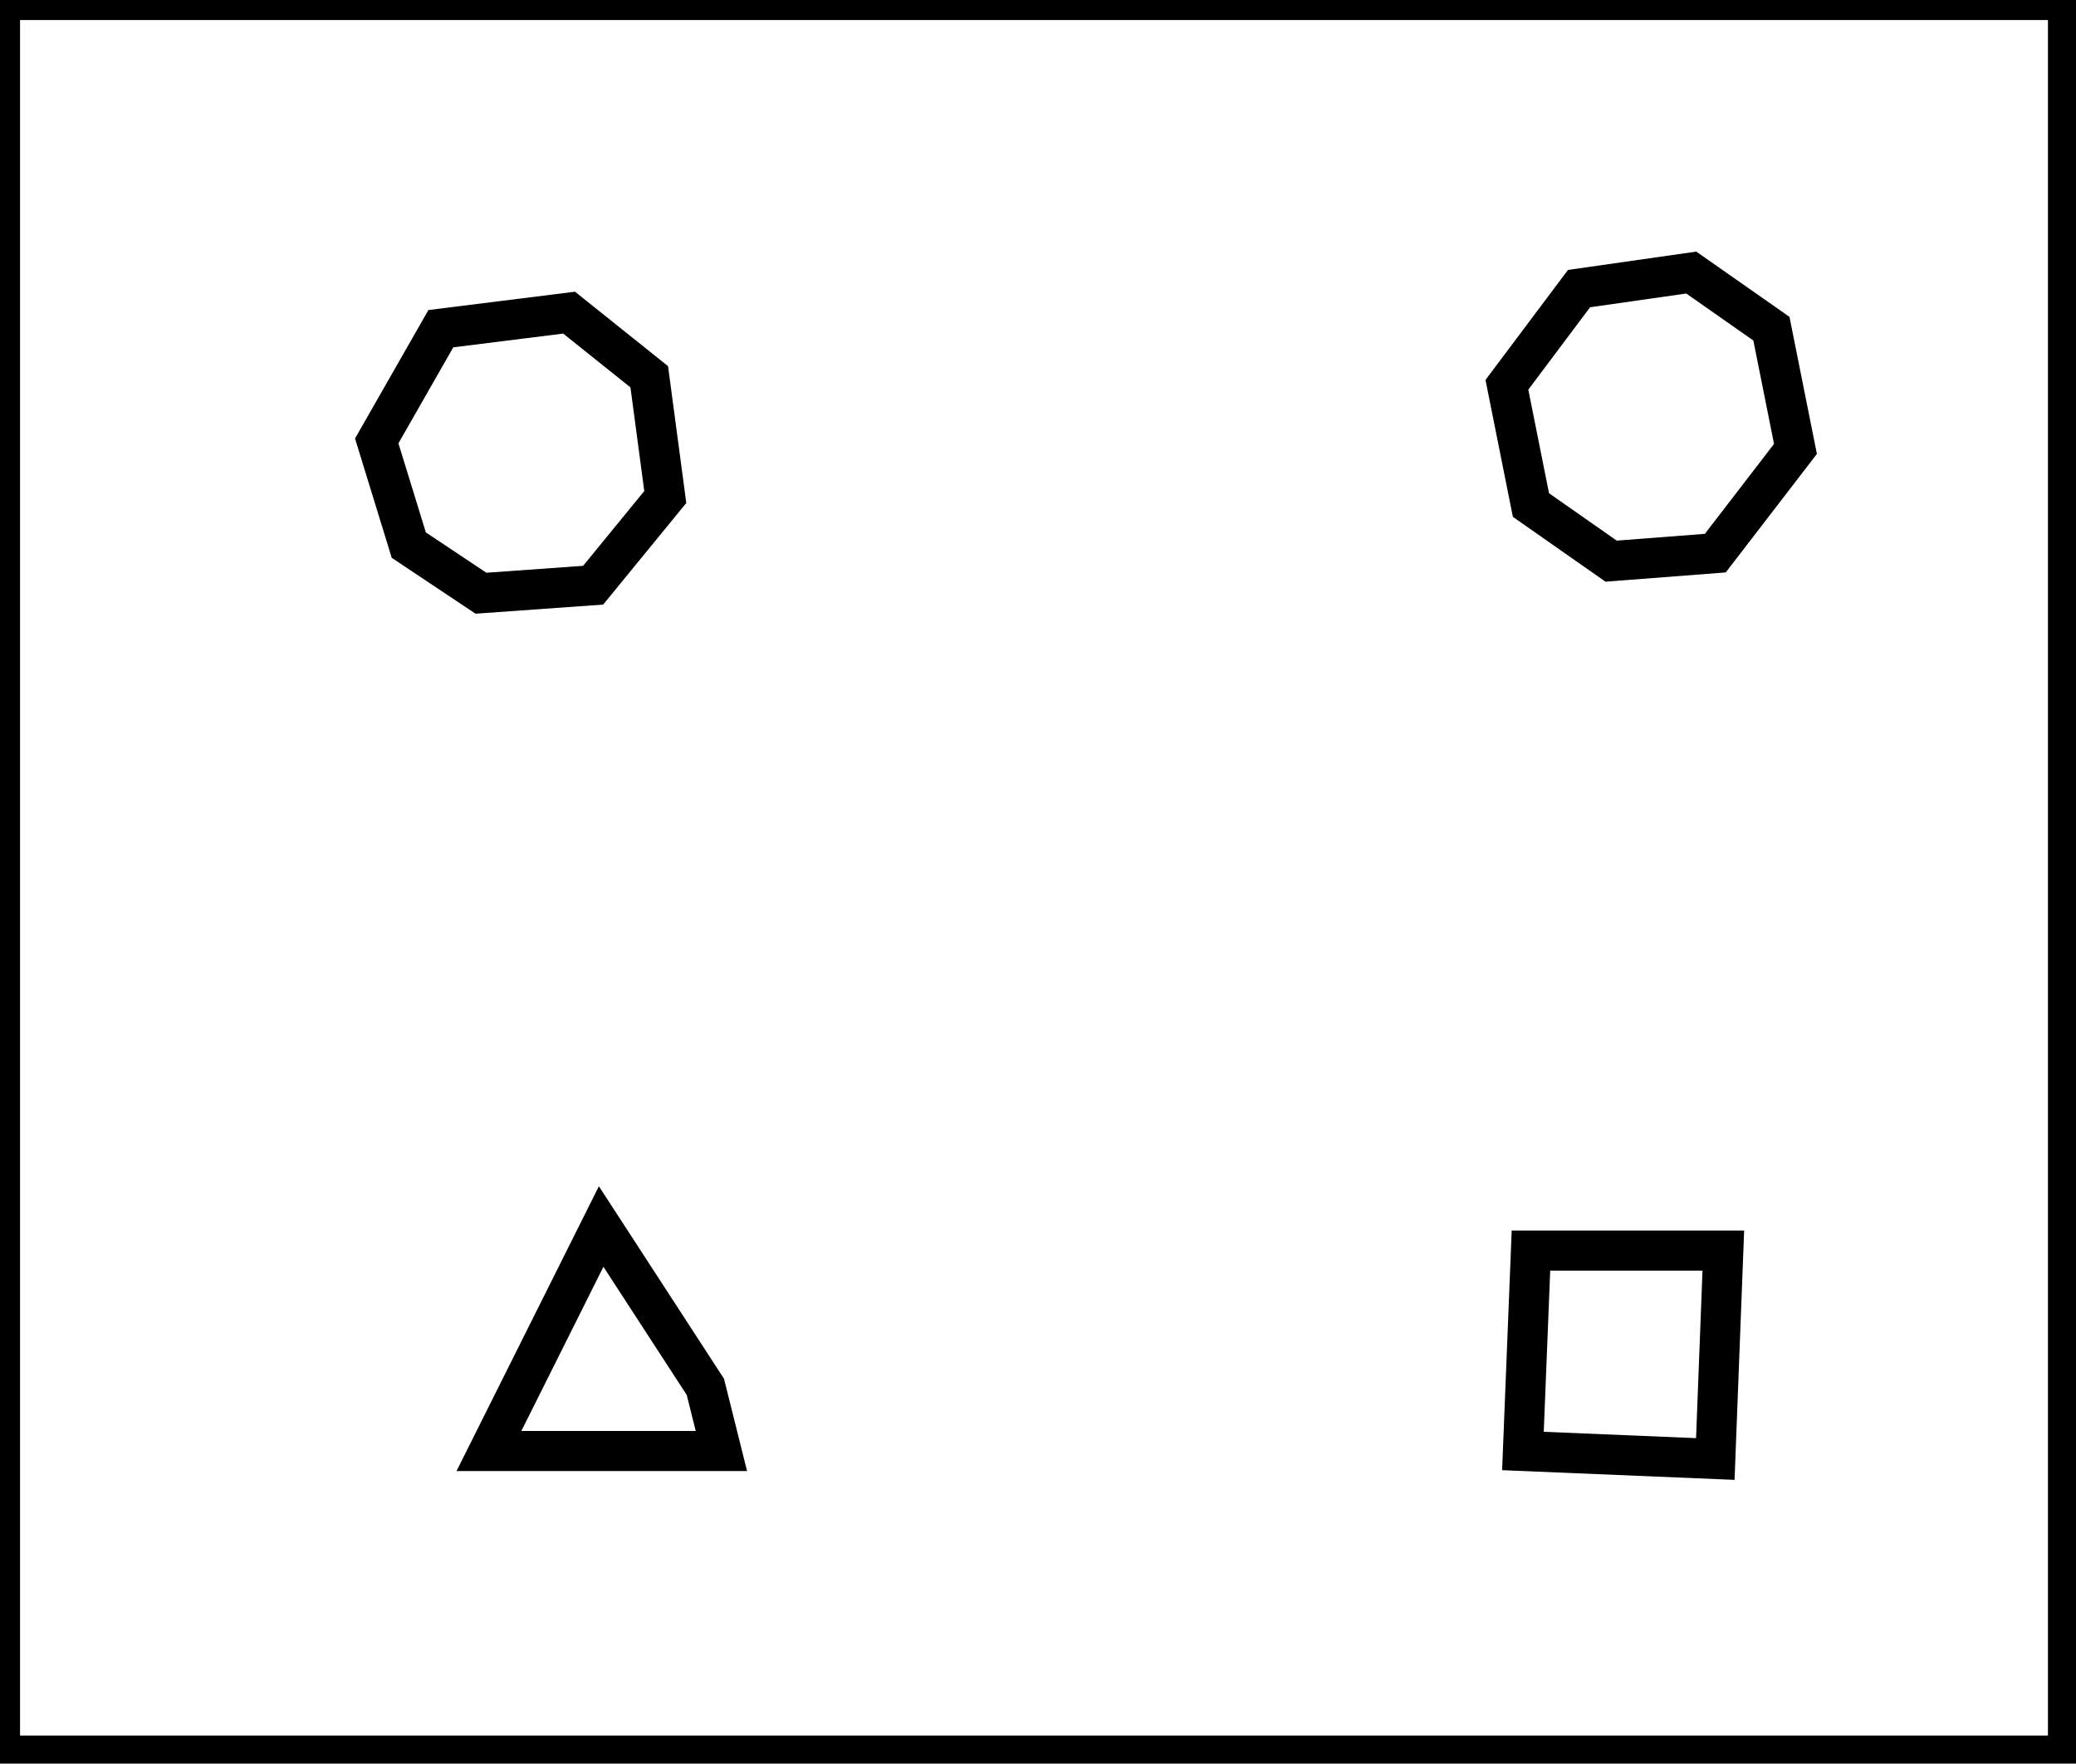 <?xml version="1.0" encoding="utf-8" ?>
<svg baseProfile="full" height="220" version="1.1" width="259" xmlns="http://www.w3.org/2000/svg" xmlns:ev="http://www.w3.org/2001/xml-events" xmlns:xlink="http://www.w3.org/1999/xlink"><defs /><rect fill="white" height="220" width="259" x="0" y="0" /><path d="M 191,156 L 190,181 L 214,182 L 215,156 Z" fill="none" stroke="black" stroke-width="5" /><path d="M 75,153 L 61,181 L 90,181 L 88,173 Z" fill="none" stroke="black" stroke-width="5" /><path d="M 55,41 L 47,55 L 51,68 L 60,74 L 74,73 L 83,62 L 81,47 L 71,39 Z" fill="none" stroke="black" stroke-width="5" /><path d="M 197,36 L 188,48 L 191,63 L 201,70 L 214,69 L 224,56 L 221,41 L 211,34 Z" fill="none" stroke="black" stroke-width="5" /><path d="M 0,0 L 0,219 L 258,219 L 258,0 Z" fill="none" stroke="black" stroke-width="5" /></svg>